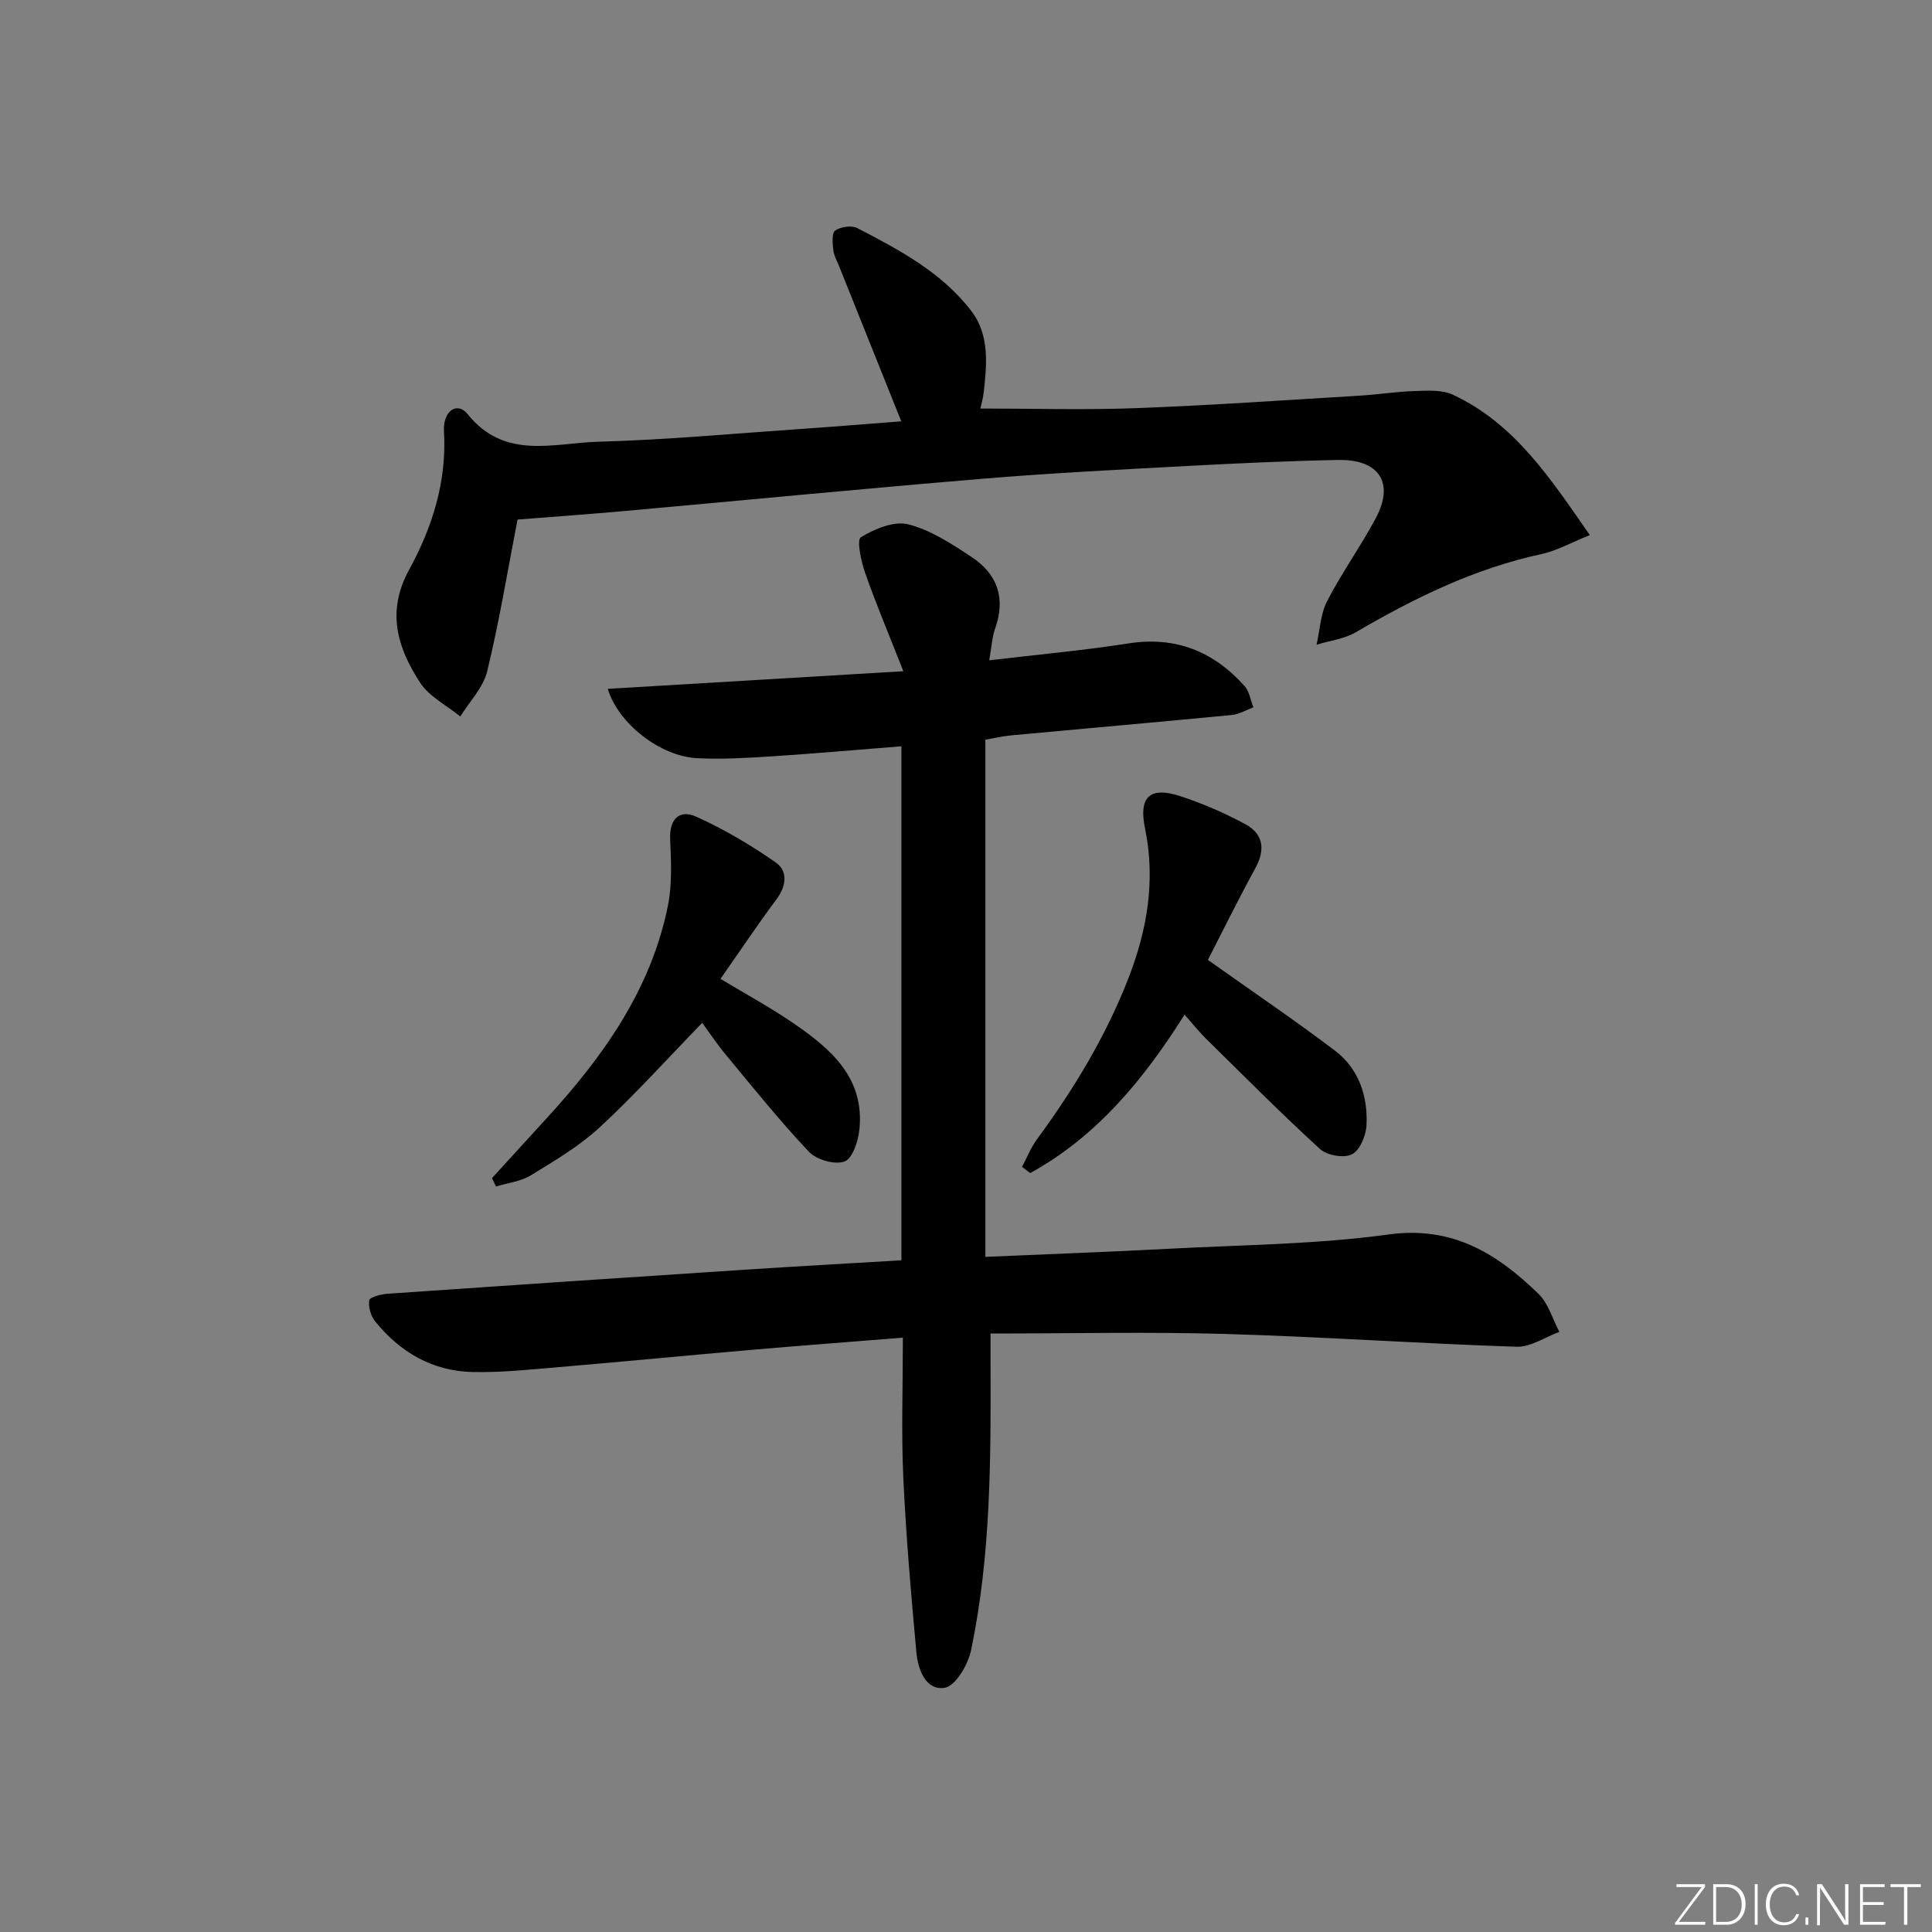 <svg enable-background="new 0 0 400 400" viewBox="0 0 400 400" xmlns="http://www.w3.org/2000/svg"><rect x="0" y="0" width="400" height="400" fill="#808080" stroke="none"/><g fill="#fafbfc"><path d="m346.9 398 5.4-7.3h-5.2v-.6h5.9v.6l-5.4 7.2h5.5l-.1.6h-6.2v-.5z"/><path d="m354.7 390.1h2.8c2.3 0 3.9 1.6 3.9 4.1s-1.6 4.3-3.9 4.3h-2.8zm.6 7.8h2c2.2 0 3.3-1.6 3.3-3.6 0-1.8-1-3.6-3.3-3.6h-2z"/><path d="m363.9 390.1v8.4h-.6v-8.4z"/><path d="m372.5 396.3c-.4 1.3-1.4 2.3-3.2 2.3-2.4 0-3.7-1.9-3.7-4.3 0-2.3 1.2-4.3 3.7-4.3 1.8 0 2.9 1 3.2 2.4h-.6c-.4-1.1-1.1-1.8-2.5-1.8-2.1 0-3 1.9-3 3.7s.9 3.7 3 3.7c1.4 0 2.1-.7 2.5-1.7z"/><path d="m373.8 398.5v-1.5h.6v1.5z"/><path d="m376.2 398.5v-8.4h1c1.3 2 4.4 6.7 4.9 7.6-.1-1.2-.1-2.4-.1-3.8v-3.8h.7v8.4h-.9c-1.2-1.9-4.4-6.8-5-7.7.1 1.1 0 2.3 0 3.9v3.9h-.6z"/><path d="m390 394.4h-4.3v3.5h4.7l-.1.6h-5.2v-8.4h5.1v.6h-4.5v3.1h4.3z"/><path d="m394.2 390.7h-2.8v-.6h6.3v.6h-2.8v7.8h-.7z"/></g><path d="m186.93 276.95c-10.99.88-21.23 1.65-31.45 2.53-13.24 1.15-26.47 2.44-39.71 3.56-5.96.51-11.96 1.15-17.92 1.02-8.27-.17-14.98-4.07-20.15-10.44-.92-1.13-1.49-3.04-1.24-4.42.12-.67 2.46-1.25 3.84-1.35 25.05-1.74 50.09-3.41 75.15-5.05 10.28-.67 20.56-1.23 31.18-1.87 0-35.48 0-70.71 0-106.42-9.17.72-18.03 1.52-26.92 2.09-5.14.33-10.32.64-15.45.37-7.54-.4-16.23-7.1-18.43-14.35 19.92-1.19 39.66-2.36 61.2-3.65-3-7.63-5.66-13.94-7.92-20.38-.84-2.39-1.78-6.8-.87-7.36 2.84-1.74 6.88-3.42 9.83-2.67 4.67 1.2 9.04 4.08 13.17 6.82 5.28 3.5 7.02 8.52 4.79 14.74-.64 1.78-.72 3.77-1.22 6.59 10.08-1.2 19.46-2.03 28.75-3.49 9.82-1.54 17.67 1.63 24.11 8.81 1 1.12 1.24 2.93 1.83 4.42-1.48.54-2.93 1.43-4.45 1.58-15.22 1.47-30.46 2.8-45.68 4.22-1.81.17-3.59.6-5.36.9v107.07c13.16-.57 25.72-1.03 38.26-1.69 15.1-.8 30.32-.9 45.26-2.95 13.23-1.81 22.44 3.99 30.99 12.29 2.06 1.99 2.92 5.22 4.33 7.88-2.96 1.08-5.95 3.18-8.87 3.08-20.11-.66-40.2-2.07-60.31-2.65-15.93-.46-31.88-.09-48.59-.09 0 2.31-.01 4.4 0 6.49.07 19.81.05 39.64-4.04 59.13-.62 2.96-3.23 7.38-5.46 7.73-3.92.61-5.52-3.79-5.85-7.32-1.11-12.06-2.15-24.13-2.71-36.22-.43-9.27-.09-18.61-.09-28.95z" fill="#010000"/><path d="m107.15 107.57c-2.07 10.66-3.78 21.13-6.28 31.42-.82 3.37-3.66 6.24-5.57 9.35-2.84-2.31-6.46-4.12-8.35-7.04-4.64-7.17-7.01-14.62-2.26-23.31 4.79-8.76 7.84-18.28 7.23-28.65-.26-4.29 2.76-6.27 4.89-3.61 7.67 9.59 17.85 5.97 27.17 5.72 13.78-.37 27.54-1.66 41.31-2.6 7.1-.49 14.19-1.07 21.31-1.62-4.34-10.82-8.63-21.51-12.91-32.21-.43-1.08-1.05-2.15-1.17-3.27-.14-1.37-.34-3.53.39-4.02 1.15-.78 3.39-1.12 4.58-.51 8.73 4.53 17.51 9.18 23.63 17.19 3.78 4.96 3.2 10.97 2.55 16.79-.16 1.46-.6 2.88-.7 3.38 10.78 0 21.56.33 32.31-.08 15.44-.58 30.87-1.66 46.3-2.59 3.81-.23 7.59-.84 11.4-.95 2.61-.08 5.55-.29 7.79.75 12.79 5.95 20.14 17.21 28.39 29.08-3.95 1.58-6.86 3.24-9.99 3.92-13.85 2.98-26.31 9.09-38.43 16.17-2.41 1.41-5.43 1.76-8.16 2.6.69-3.03.81-6.36 2.19-9.03 3.04-5.9 6.96-11.33 10.08-17.19 3.89-7.31.71-12.19-7.82-12.03-10.31.2-20.63.68-30.93 1.23-14.11.76-28.22 1.46-42.3 2.63-24.84 2.06-49.66 4.48-74.49 6.71-7.44.67-14.88 1.19-22.16 1.77z" fill="#010000"/><path d="m250.08 198.74c9.37 6.65 17.99 12.49 26.29 18.77 4.95 3.75 6.84 9.39 6.55 15.44-.1 2.14-1.35 5.19-3 6.03-1.65.85-5.17.25-6.62-1.08-8.09-7.39-15.81-15.18-23.62-22.86-1.41-1.39-2.65-2.96-4.43-4.97-8.47 13.44-18.2 25.25-31.96 32.8-.56-.43-1.13-.85-1.69-1.28 1.01-1.9 1.8-3.95 3.06-5.66 7.6-10.36 14.22-21.23 18.92-33.27 3.96-10.15 5.7-20.38 3.48-31.18-1.33-6.46.97-8.69 7.19-6.68 4.69 1.52 9.3 3.52 13.64 5.87 3.61 1.96 4.13 5.18 2.08 8.96-3.57 6.53-6.86 13.21-9.89 19.11z" fill="#010000"/><path d="m101.86 243.92c3.78-4.14 7.55-8.28 11.33-12.41 11.7-12.76 21.58-26.62 25.09-43.97.91-4.49.66-9.27.47-13.9-.17-4.21 2.06-6.06 5.36-4.57 5.77 2.6 11.32 5.87 16.51 9.5 2.48 1.74 2.24 4.79.19 7.55-3.96 5.32-7.64 10.83-11.64 16.54 5.27 3.18 10.35 5.93 15.1 9.19 7.72 5.29 14.77 11.29 13.66 22-.25 2.4-1.42 6.02-3.07 6.62-2.01.73-5.8-.34-7.37-2-6.04-6.38-11.55-13.27-17.17-20.04-1.89-2.28-3.54-4.76-4.94-6.66-7.11 7.32-13.84 14.8-21.18 21.6-4.22 3.91-9.32 6.92-14.26 9.95-2.1 1.29-4.82 1.59-7.25 2.33-.26-.57-.54-1.15-.83-1.73z" fill="#010000"/></svg>